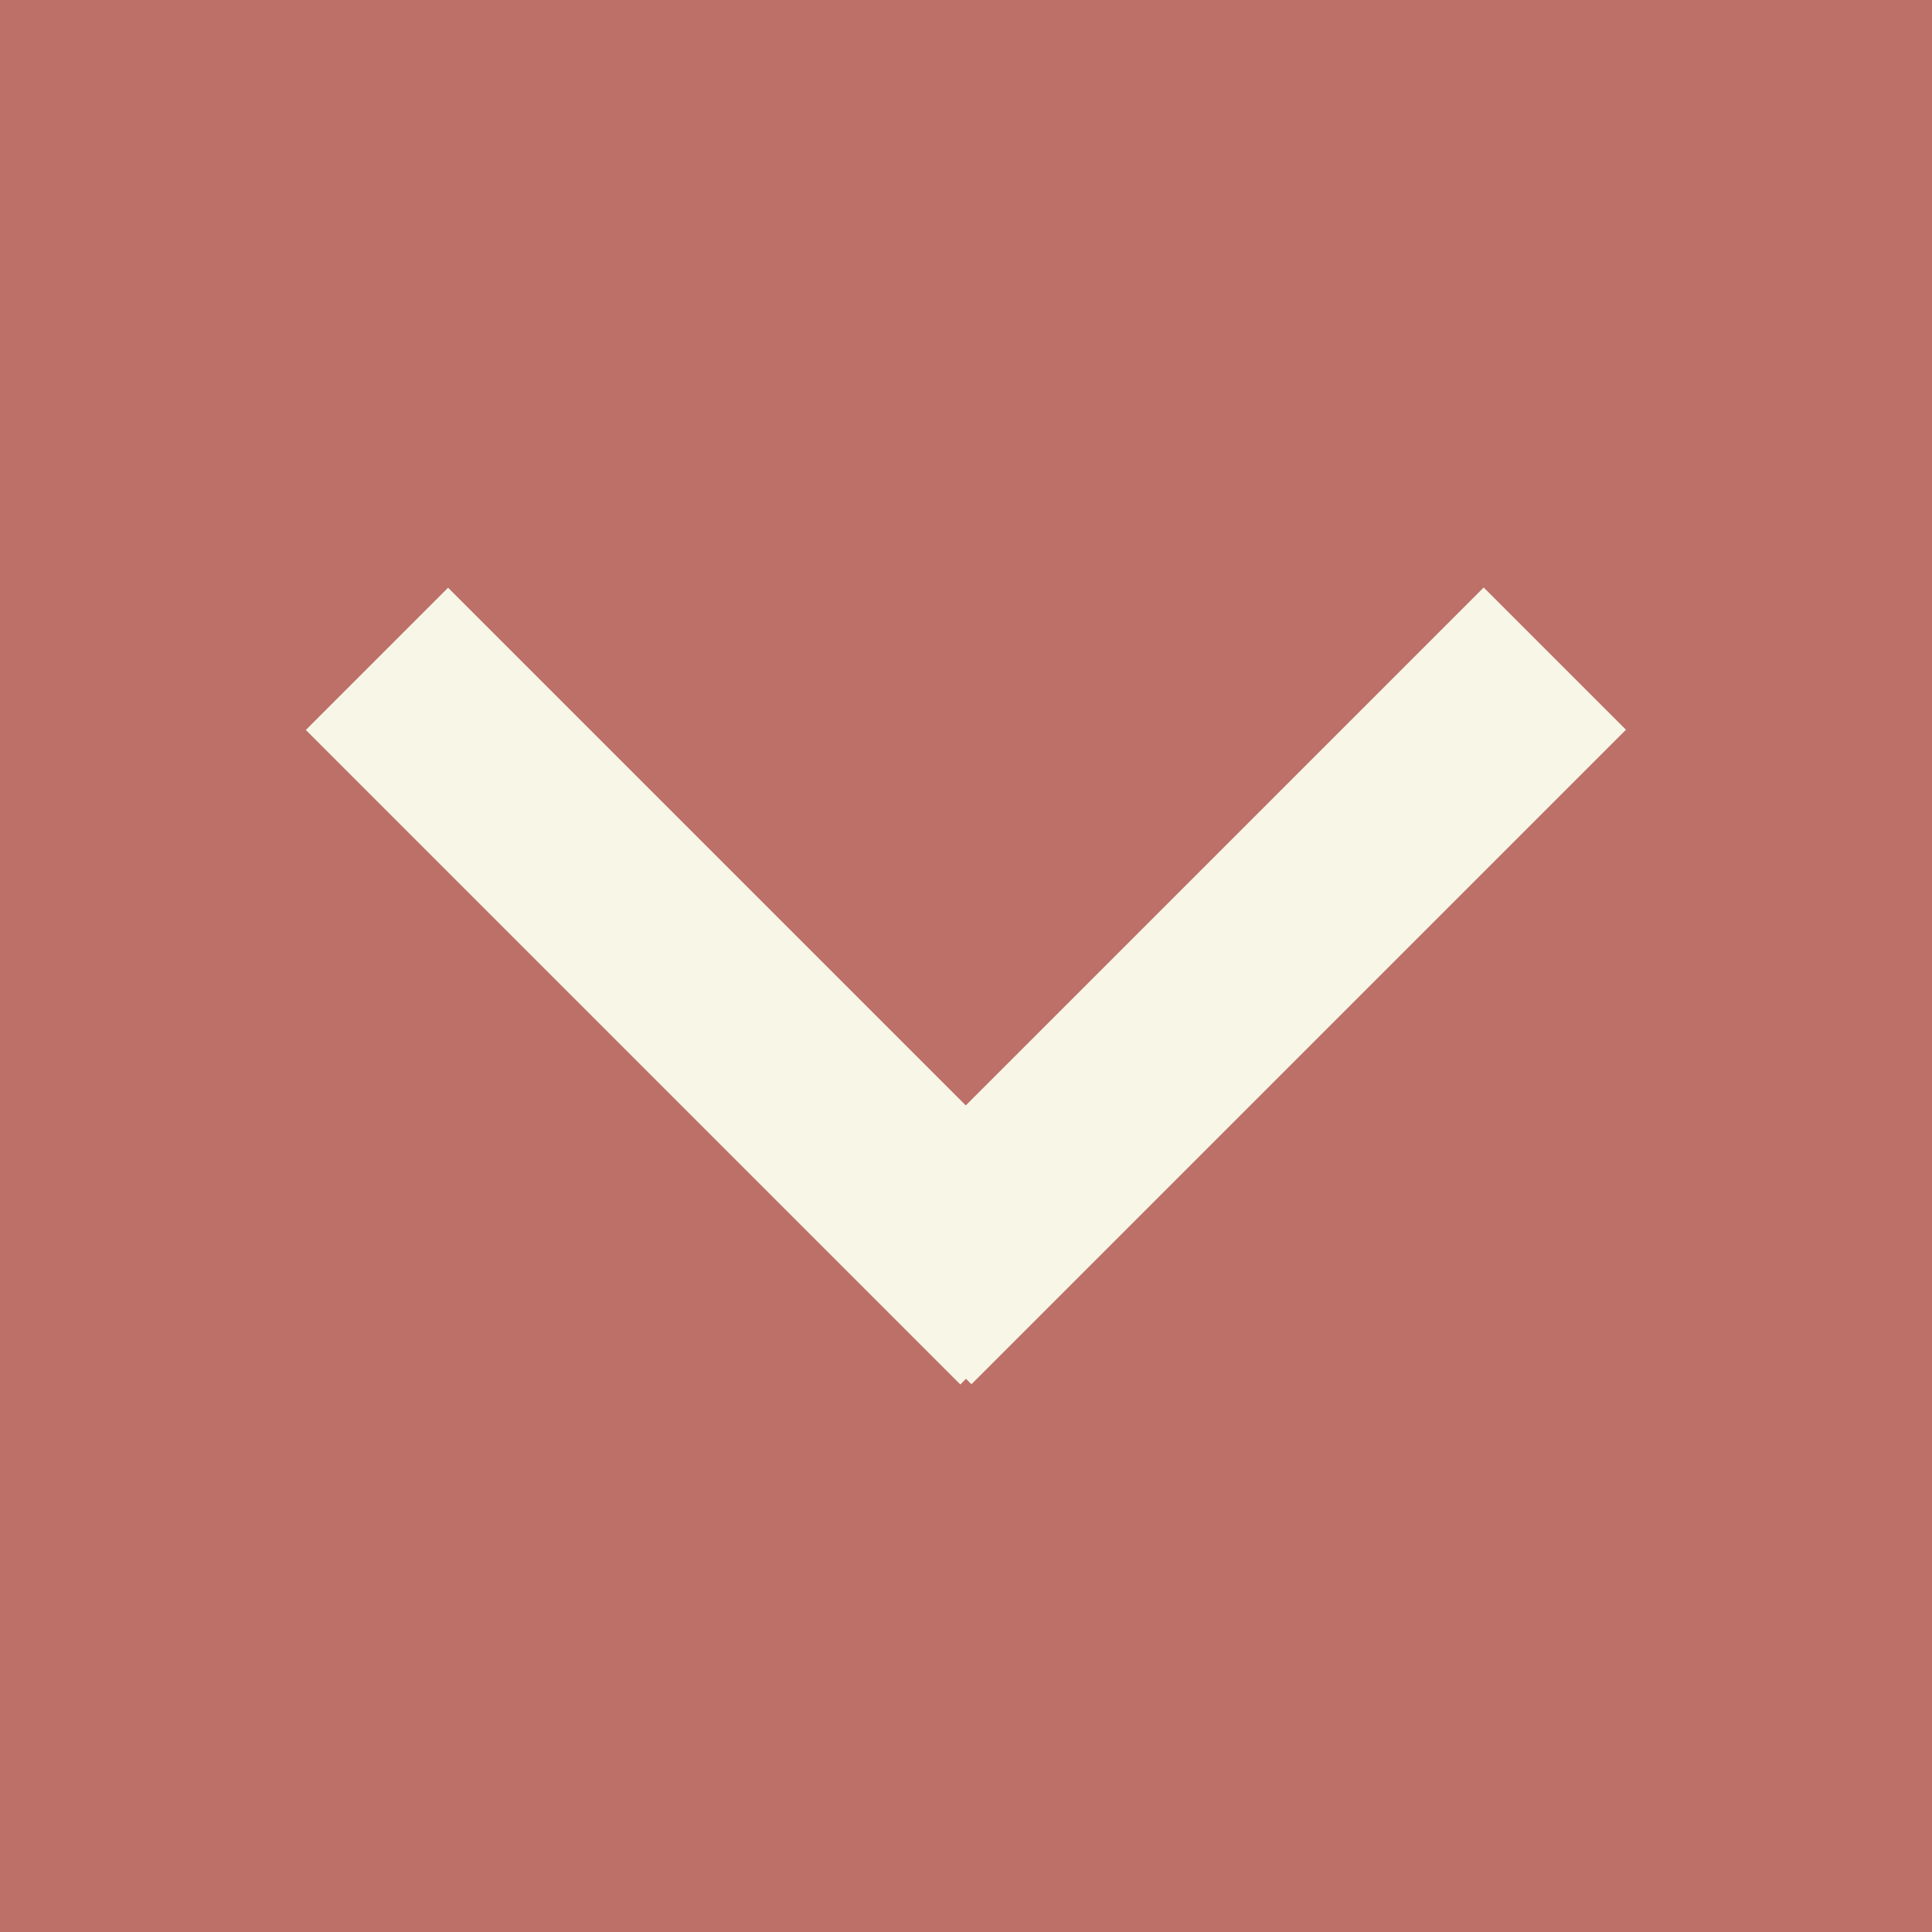 <?xml version="1.0" encoding="utf-8"?>
<!-- Generator: Adobe Illustrator 16.0.0, SVG Export Plug-In . SVG Version: 6.00 Build 0)  -->
<!DOCTYPE svg PUBLIC "-//W3C//DTD SVG 1.1//EN" "http://www.w3.org/Graphics/SVG/1.1/DTD/svg11.dtd">
<svg version="1.1" id="Calque_1" xmlns="http://www.w3.org/2000/svg" xmlns:xlink="http://www.w3.org/1999/xlink" x="0px" y="0px"
	 width="48px" height="48px" viewBox="0 0 48 48" enable-background="new 0 0 48 48" xml:space="preserve">
<g>
	<rect fill="#BC7068" width="48" height="48"/>
	
		<rect x="28" y="13" transform="matrix(0.707 0.707 -0.707 0.707 26.257 -14.391)" fill="#F8F6E7" width="4.999" height="23"/>
	
		<rect x="15" y="13" transform="matrix(0.707 -0.707 0.707 0.707 -12.198 19.55)" fill="#F8F6E7" width="4.999" height="23"/>
</g>
</svg>
